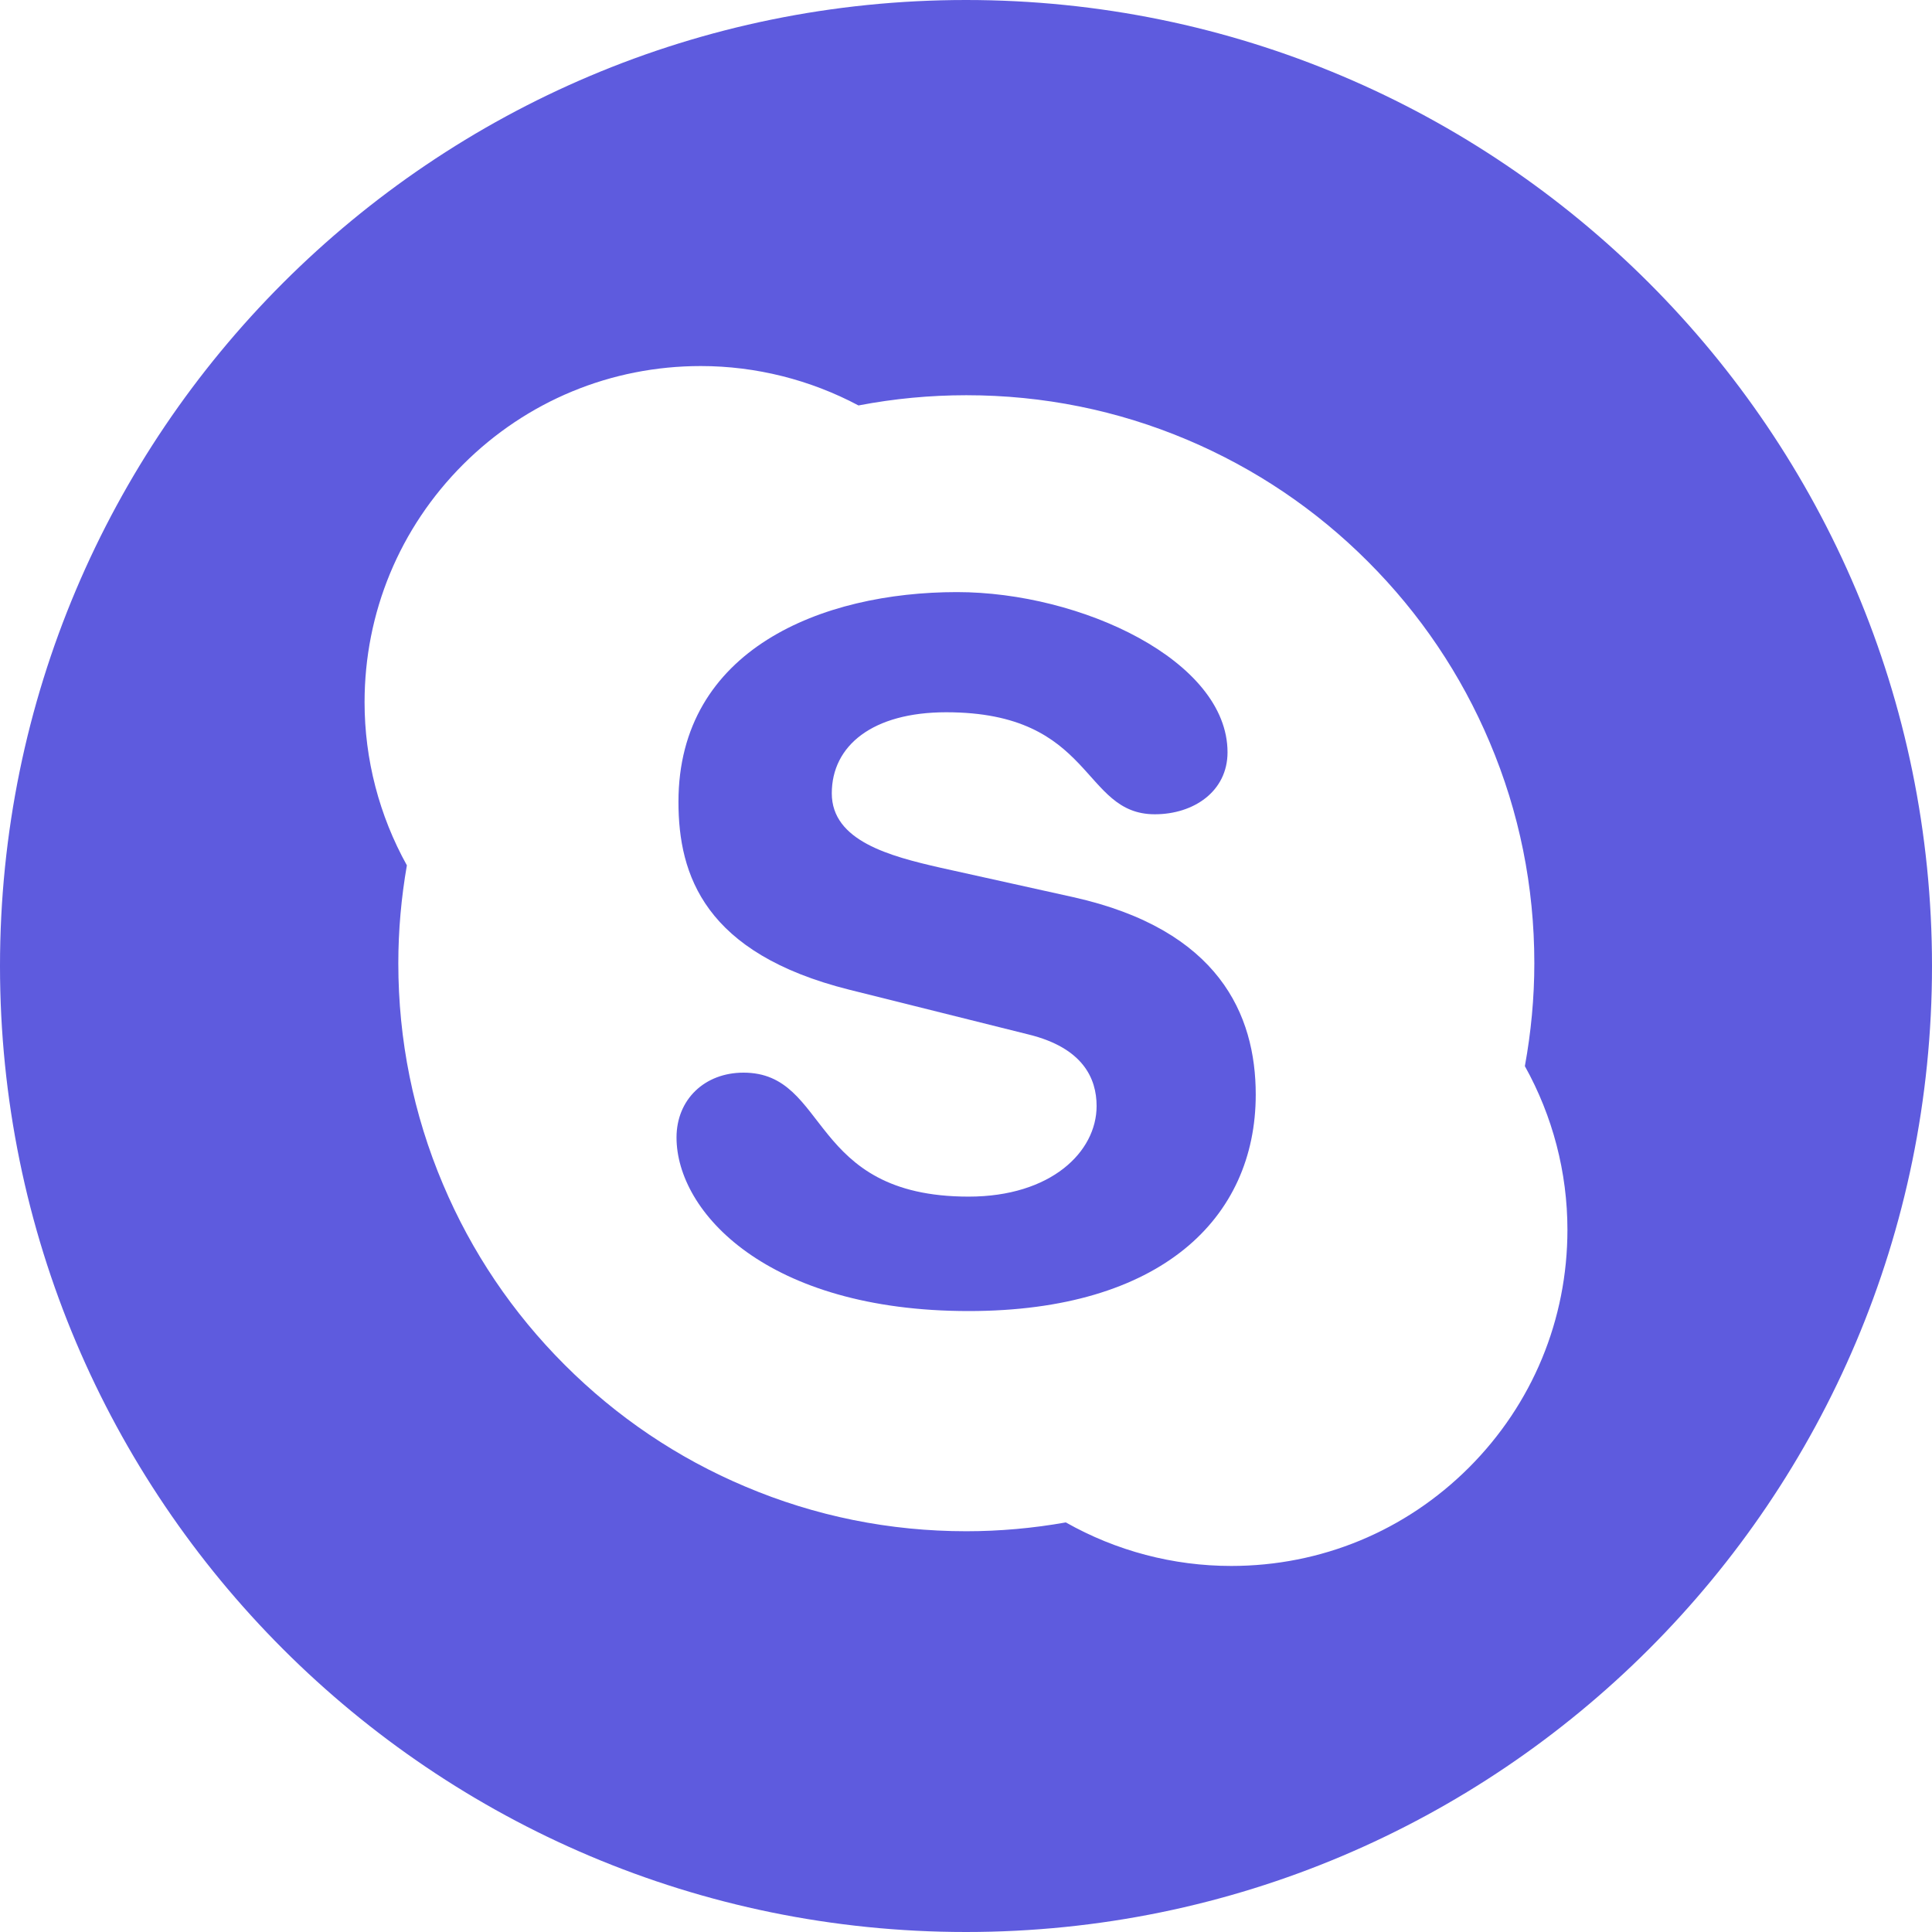 <svg width="30" height="30" viewBox="0 0 30 30" fill="none" xmlns="http://www.w3.org/2000/svg">
<path d="M16.666 13.931L14.604 13.474C13.819 13.295 12.916 13.059 12.916 12.319C12.916 11.578 13.549 11.06 14.693 11.06C16.998 11.06 16.788 12.644 17.932 12.644C18.534 12.644 19.061 12.29 19.061 11.681C19.061 10.26 16.788 9.194 14.859 9.194C12.765 9.194 10.535 10.083 10.535 12.451C10.535 13.592 10.943 14.805 13.187 15.368L15.974 16.064C16.817 16.272 17.028 16.746 17.028 17.174C17.028 17.886 16.321 18.581 15.041 18.581C12.539 18.581 12.886 16.656 11.545 16.656C10.943 16.656 10.505 17.071 10.505 17.663C10.505 18.817 11.907 20.358 15.041 20.358C18.022 20.358 19.499 18.921 19.499 16.997C19.499 15.754 18.926 14.435 16.666 13.931Z" fill="#5E5BDE"/>
<path d="M15 0C6.717 0 0 6.717 0 15C0 23.283 6.717 30 15 30C23.283 30 30 23.283 30 15C30 6.717 23.283 0 15 0ZM22.81 22.788C21.823 23.774 20.513 24.316 19.119 24.316C18.215 24.316 17.331 24.082 16.55 23.64C16.043 23.73 15.524 23.777 15.005 23.777C13.815 23.777 12.659 23.544 11.572 23.083C10.521 22.64 9.578 22.003 8.768 21.193C7.958 20.383 7.323 19.441 6.879 18.39C6.418 17.302 6.185 16.148 6.185 14.957C6.185 14.447 6.231 13.936 6.318 13.437C5.889 12.665 5.661 11.793 5.661 10.905C5.661 9.511 6.205 8.199 7.19 7.213C8.177 6.227 9.488 5.684 10.882 5.684C11.737 5.684 12.581 5.897 13.331 6.296C13.332 6.295 13.334 6.295 13.335 6.295C13.882 6.19 14.444 6.137 15.005 6.137C16.196 6.137 17.351 6.37 18.438 6.83C19.488 7.275 20.432 7.91 21.241 8.72C22.051 9.53 22.687 10.473 23.131 11.524C23.592 12.611 23.825 13.766 23.825 14.957C23.825 15.493 23.774 16.031 23.678 16.555C24.11 17.33 24.339 18.205 24.339 19.096C24.339 20.49 23.796 21.802 22.81 22.788Z" fill="#5E5BDE"/>
</svg>
